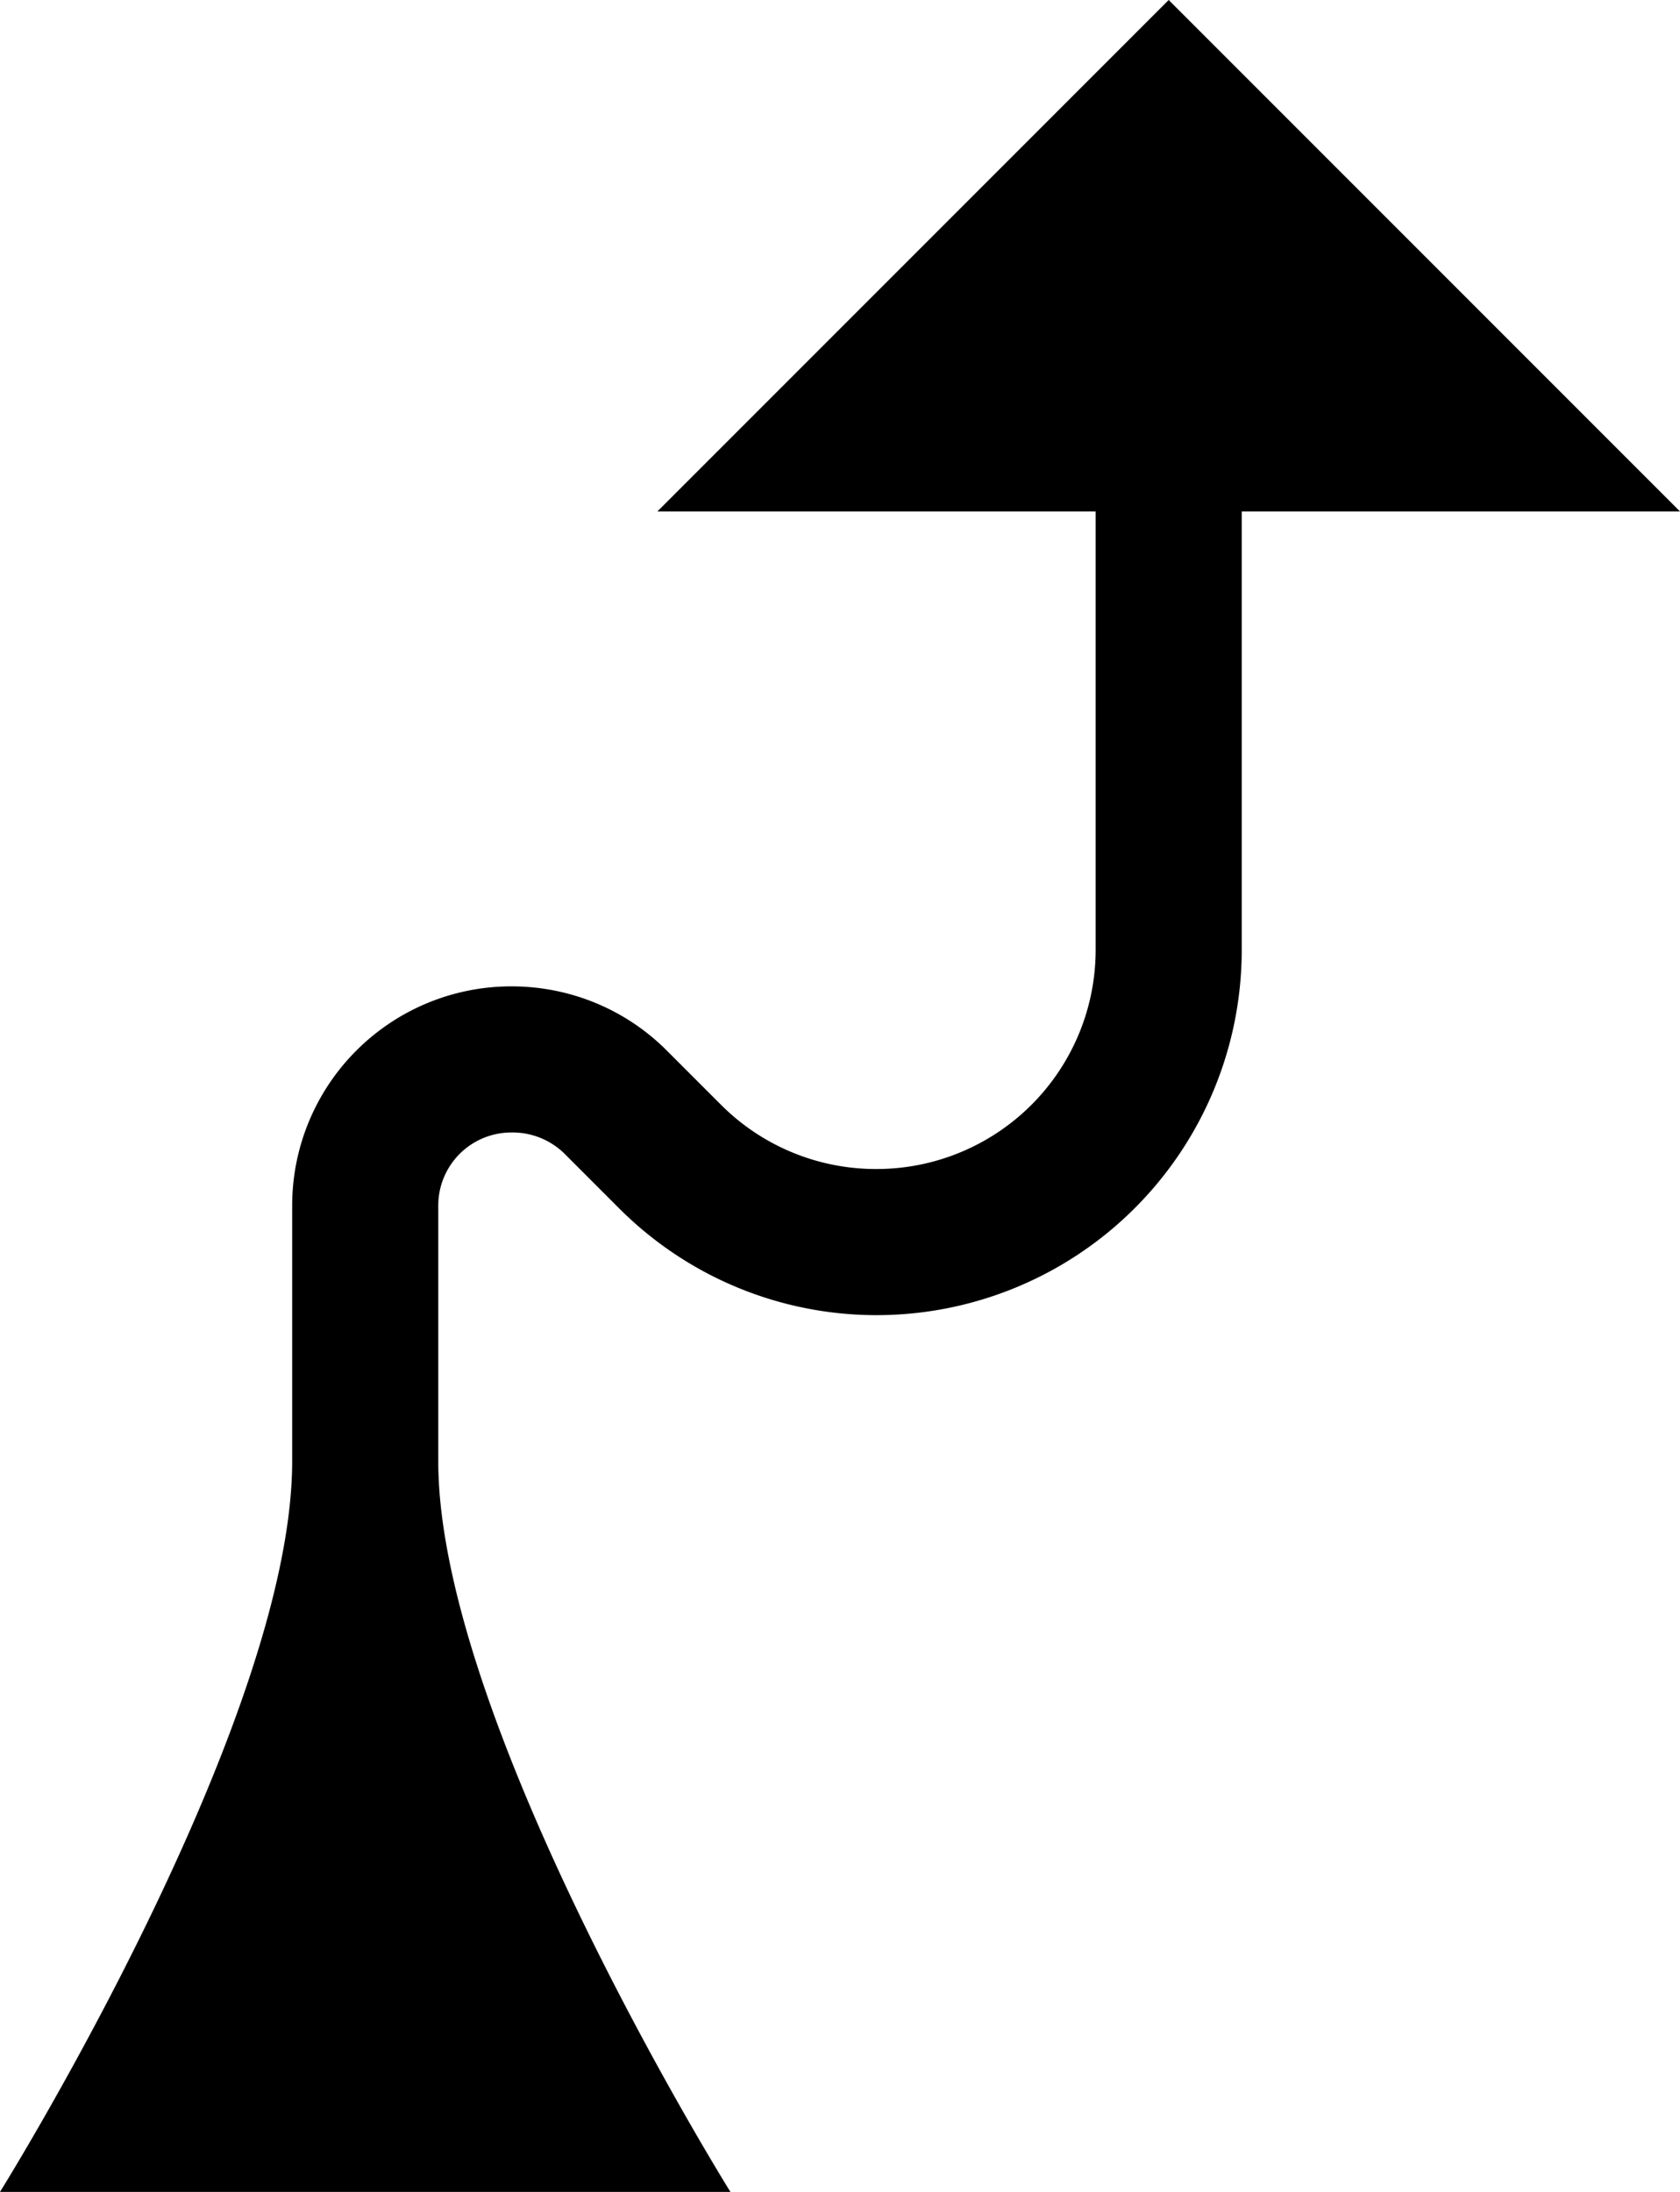 <svg xmlns="http://www.w3.org/2000/svg" version="1.0" width="23" height="30"><path d="M23 7l-7-7-7 7h14zM17 7v6a5 5 0 0 1-5 5 4.978 4.978 0 0 1-3.531-1.469l-.75-.75A1.015 1.015 0 0 0 7 15.5a1 1 0 0 0-1 1V20c0 3.59 4 10 4 10H0s4-6.41 4-10v-3.5a3 3 0 0 1 3-3c.828 0 1.582.332 2.125.875l.75.75A2.996 2.996 0 0 0 12 16a3 3 0 0 0 3-3V7h2z"/></svg>